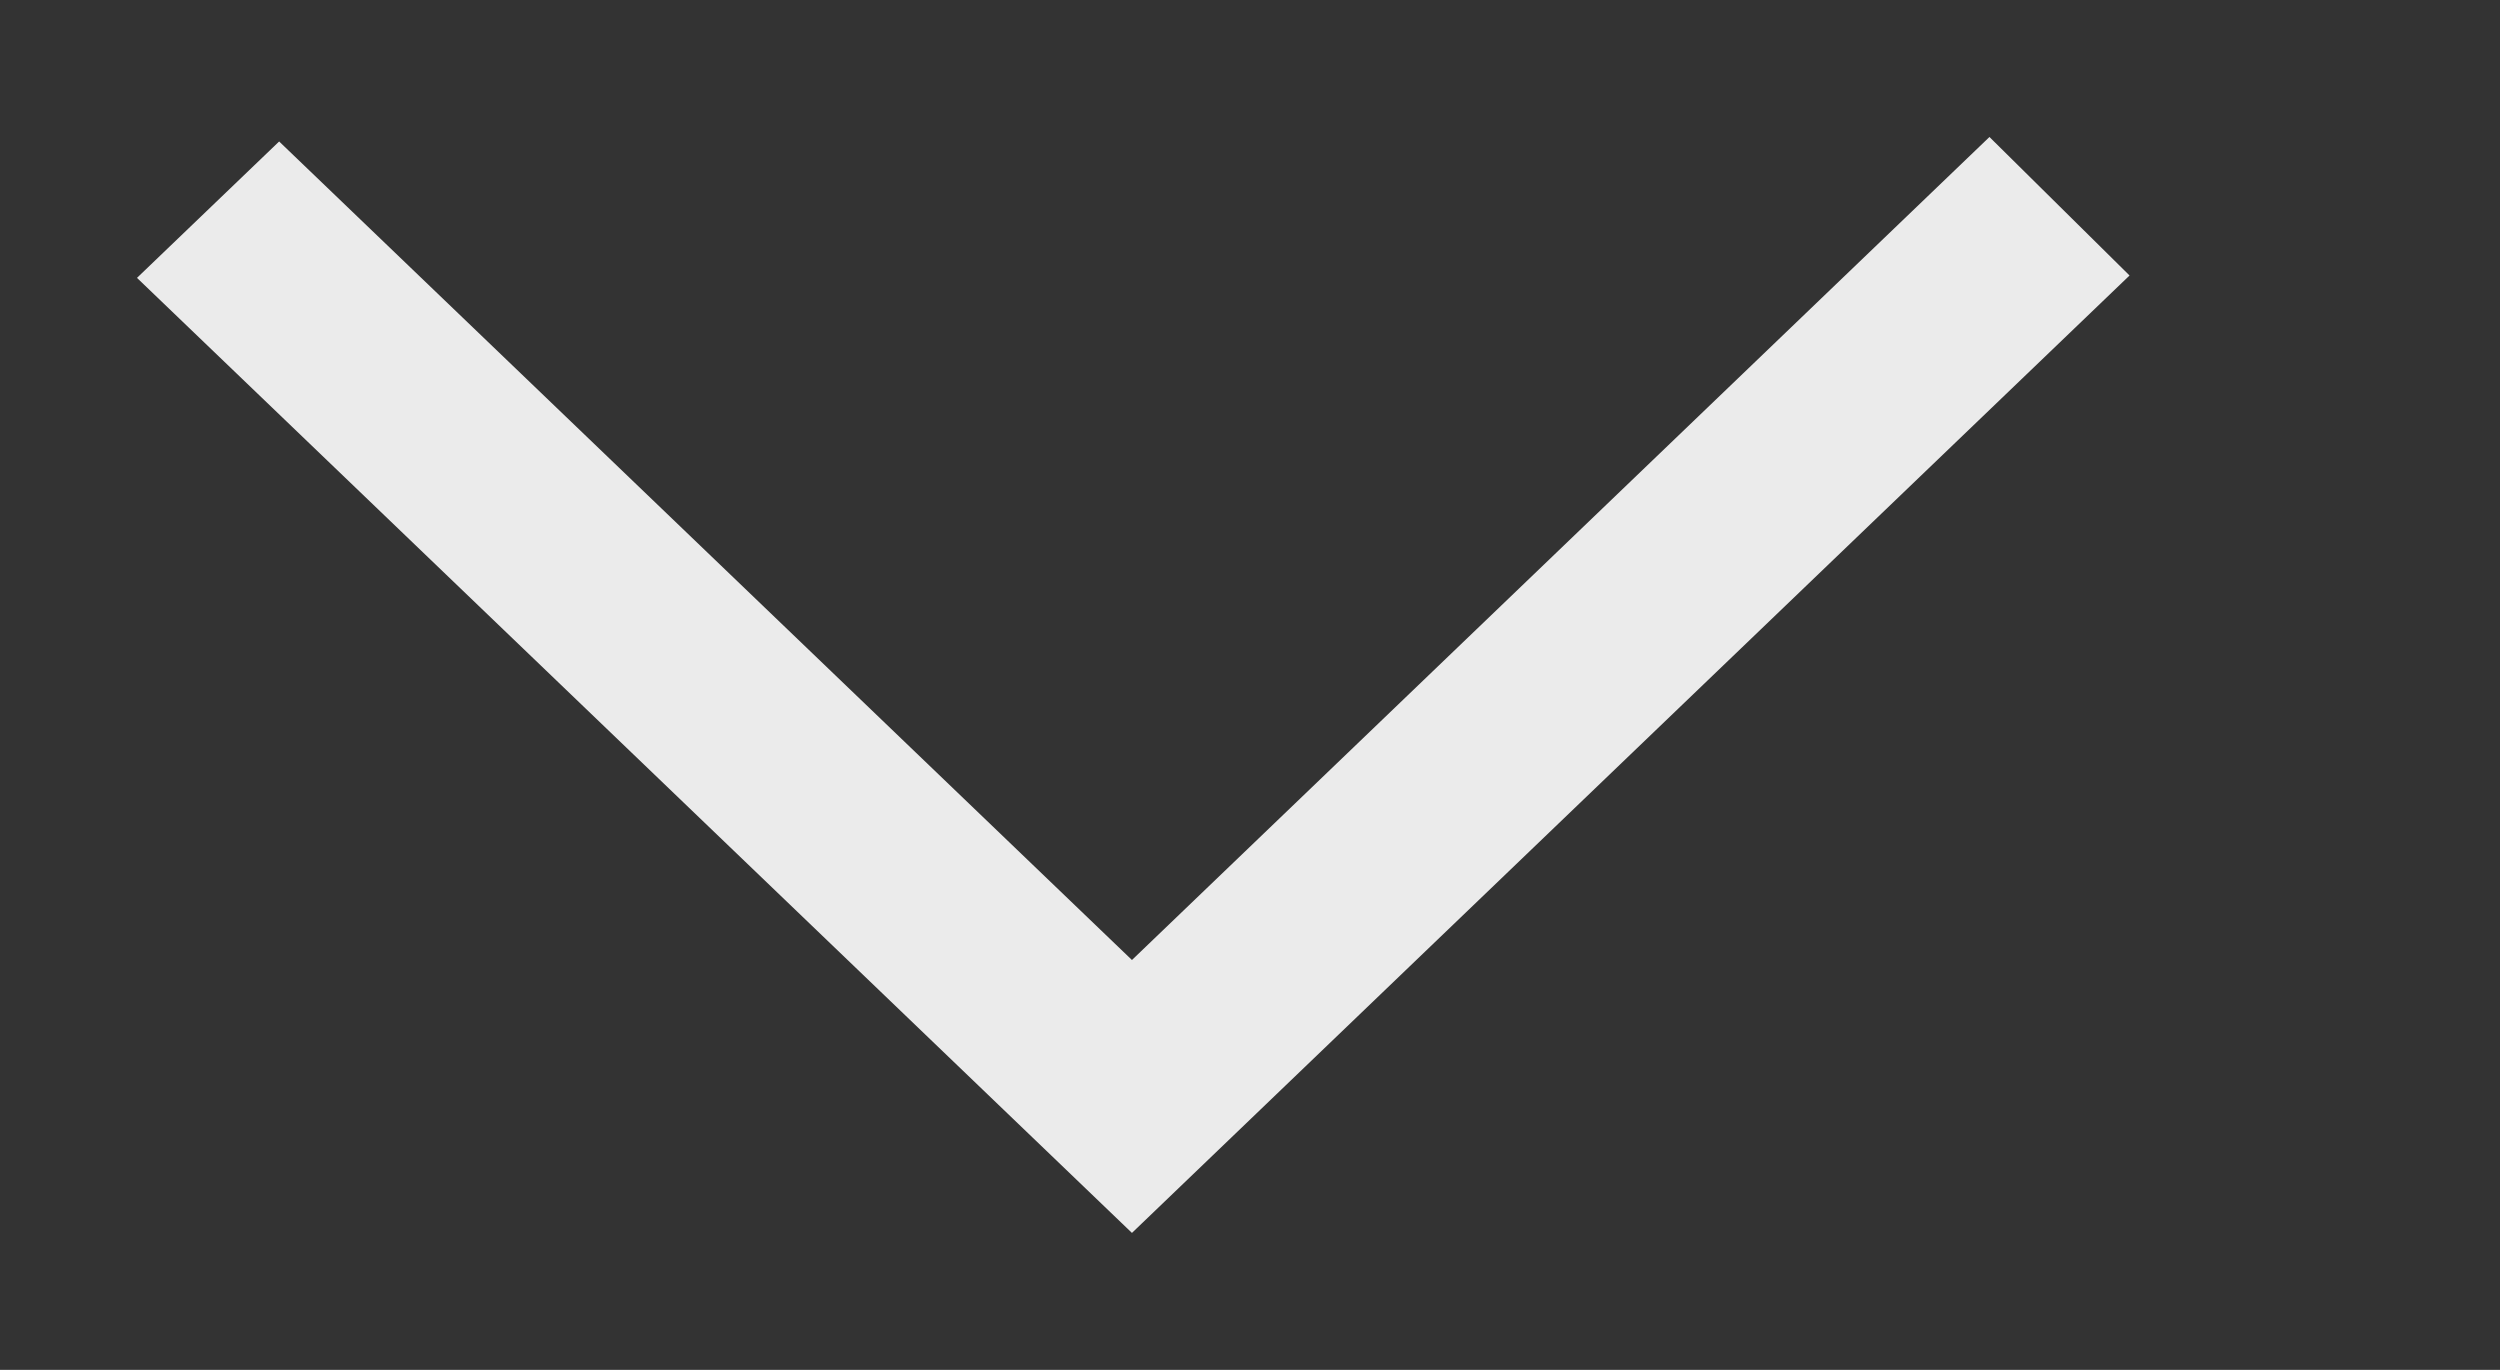 <!-- Generated by IcoMoon.io -->
<svg version="1.1" xmlns="http://www.w3.org/2000/svg" width="73" height="40" viewBox="0 0 73 40">
<rect x="0" y="0" width="73" height="40" fill="#333333" stroke="none"/>
<title>mp-arrow_down-1</title>
<path fill="#ebebeb" d="M62.182 8.044l-4.090-4.044-25.039 24.032-24.902-23.901-4.151 3.983c6.147 5.903 23.313 22.38 29.053 27.887 4.265-4.090 0.108-0.102 29.129-27.956z"></path>
</svg>
